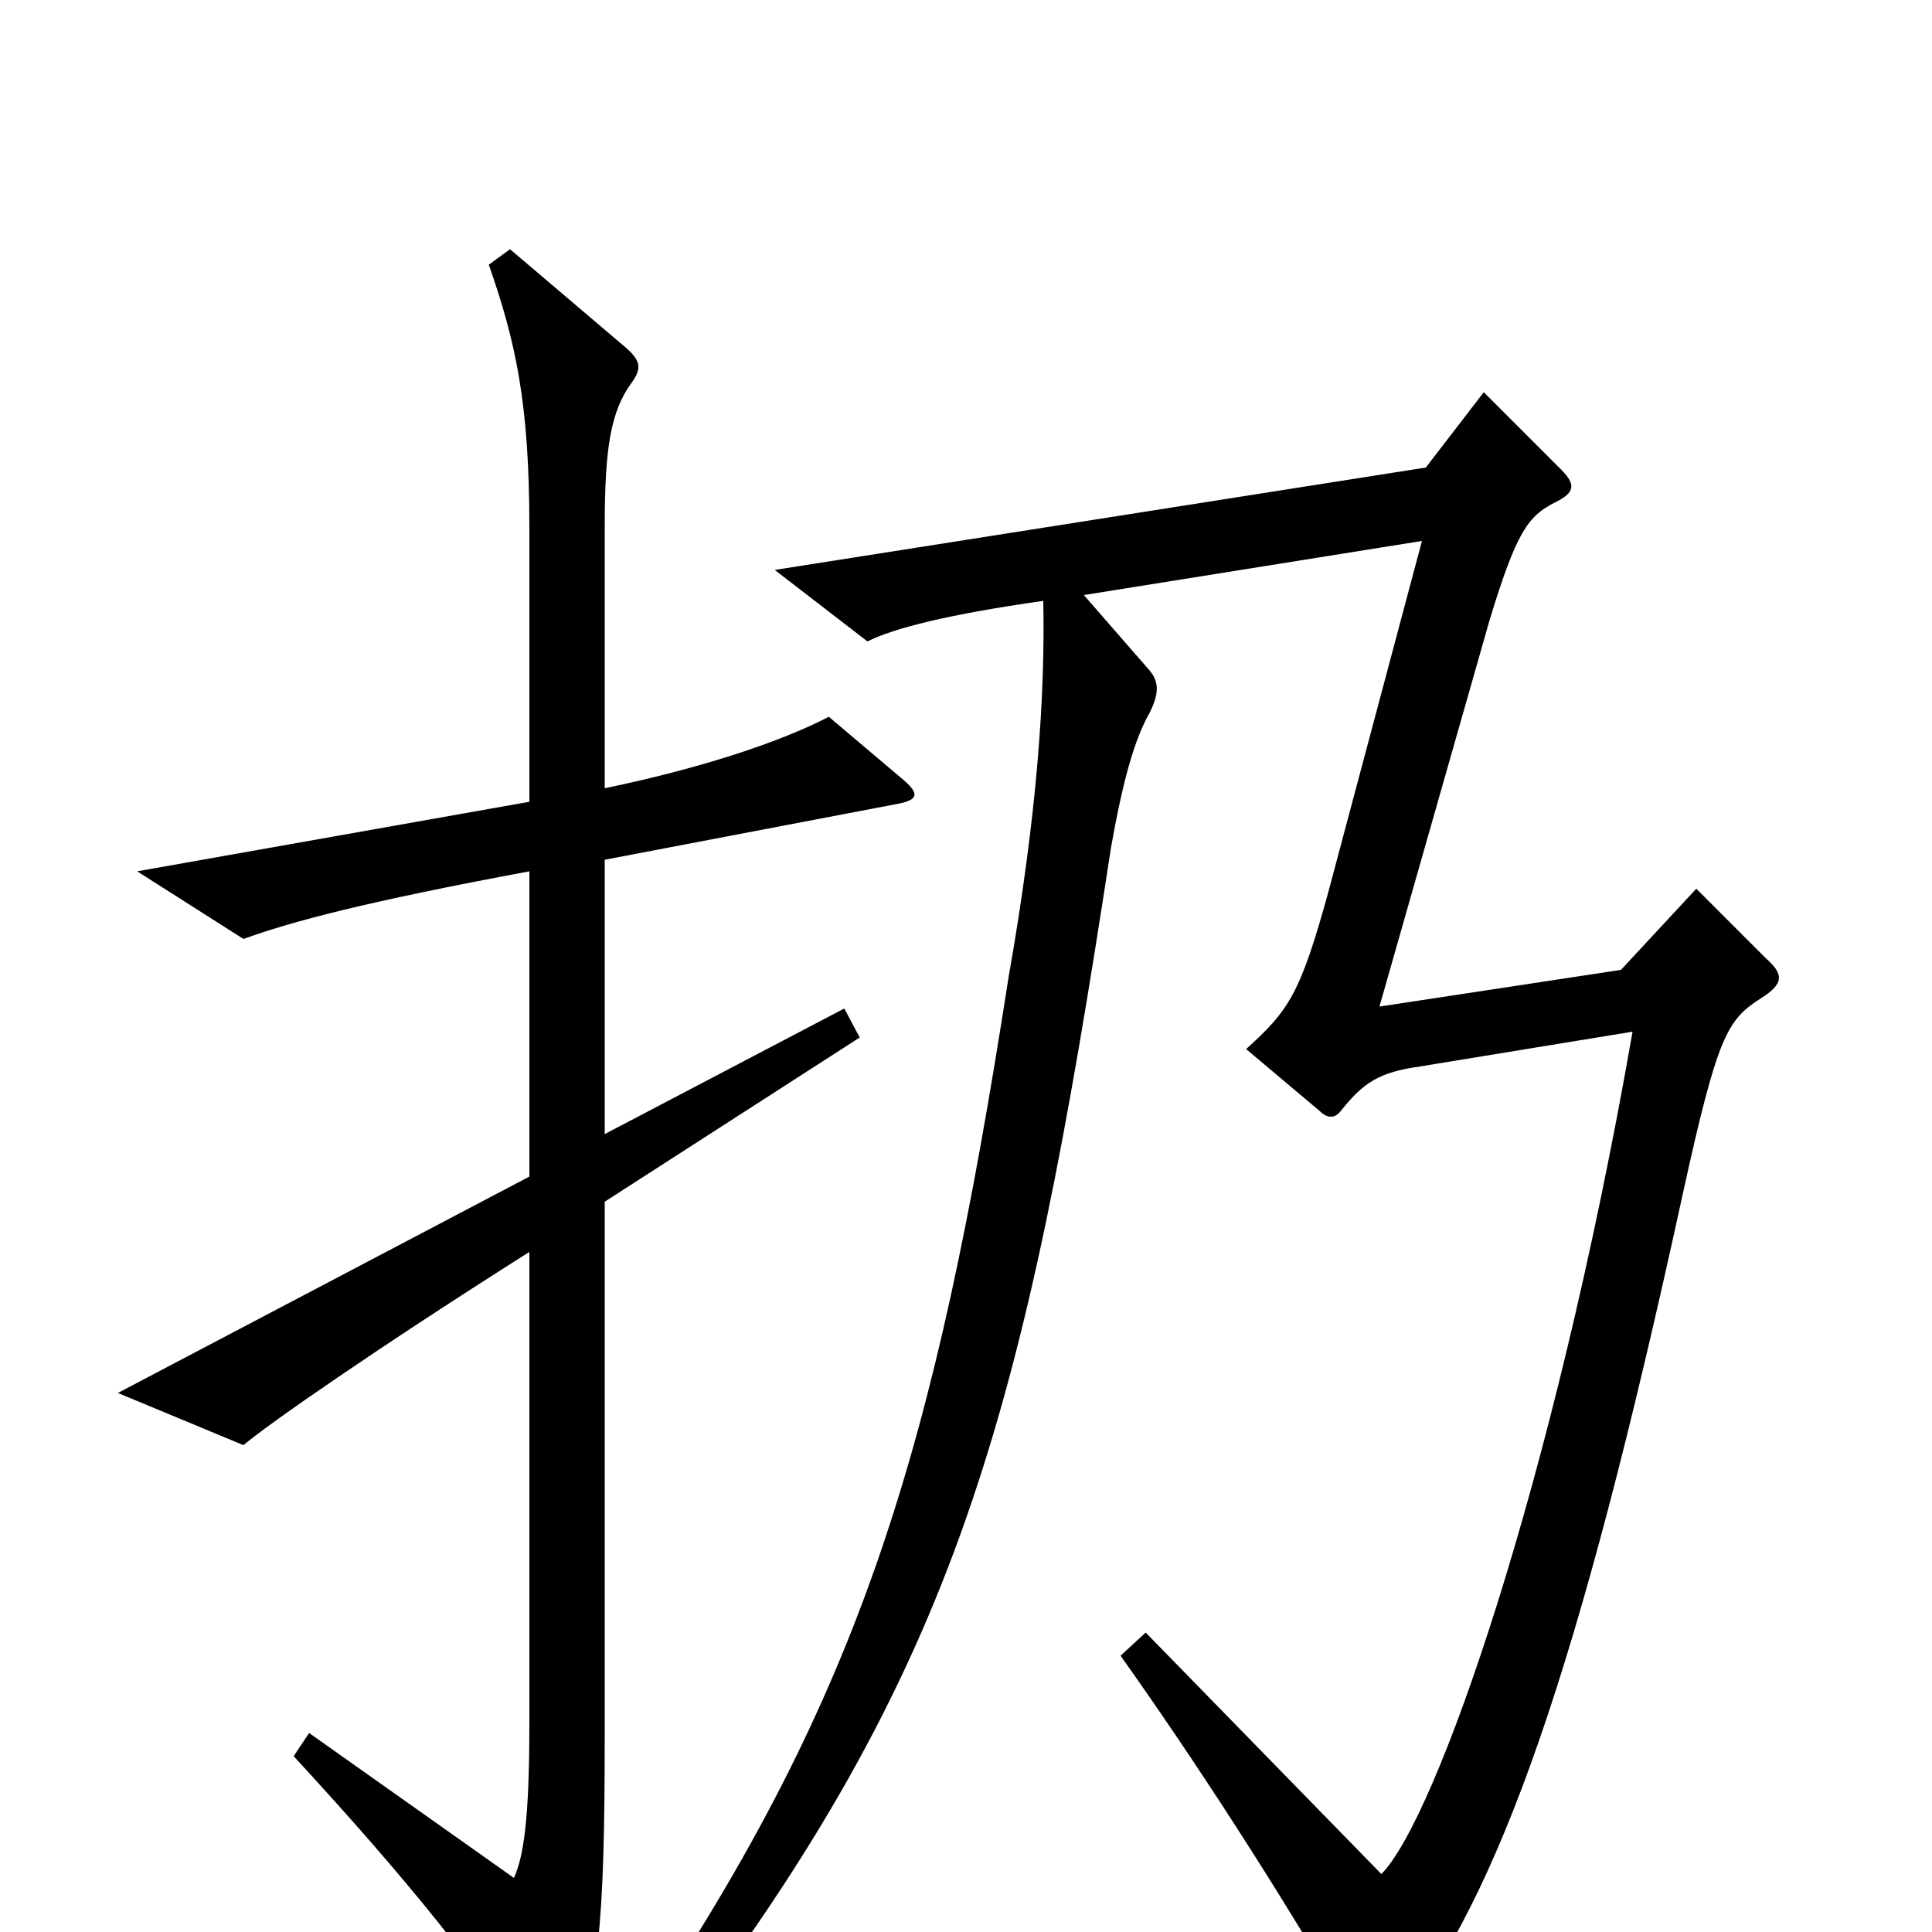 <svg xmlns="http://www.w3.org/2000/svg" viewBox="0 -1000 1000 1000">
	<path fill="#000000" d="M468 -596L429 -629C406 -617 366 -603 313 -592V-727C313 -768 316 -787 327 -802C332 -809 332 -813 324 -820L264 -871L253 -863C267 -823 274 -791 274 -727V-585L71 -549L126 -514C151 -523 188 -533 274 -549V-391L61 -279L126 -252C139 -263 195 -302 274 -352V-108C274 -58 271 -39 266 -28L160 -103L152 -91C211 -27 248 19 278 66C284 74 288 75 293 66C310 33 313 -4 313 -102V-378L445 -463L437 -478L313 -413V-555L465 -584C475 -586 476 -589 468 -596ZM914 -504L878 -540L839 -498L714 -479L771 -679C785 -725 791 -733 805 -740C815 -745 816 -749 808 -757L768 -797L738 -758L401 -705L449 -668C463 -675 491 -682 540 -689C541 -641 537 -579 522 -494C484 -249 446 -124 332 46L347 58C496 -137 530 -266 575 -561C581 -595 587 -617 595 -631C600 -641 600 -647 595 -653L561 -692L736 -720L688 -540C673 -485 667 -477 645 -457L683 -425C687 -421 691 -421 694 -425C706 -440 714 -445 735 -448L845 -466C804 -231 743 -58 715 -30L593 -155L580 -143C617 -91 662 -22 700 44C709 59 714 60 723 48C776 -19 817 -134 871 -382C889 -464 894 -472 911 -483C924 -491 923 -496 914 -504Z"/>
</svg>